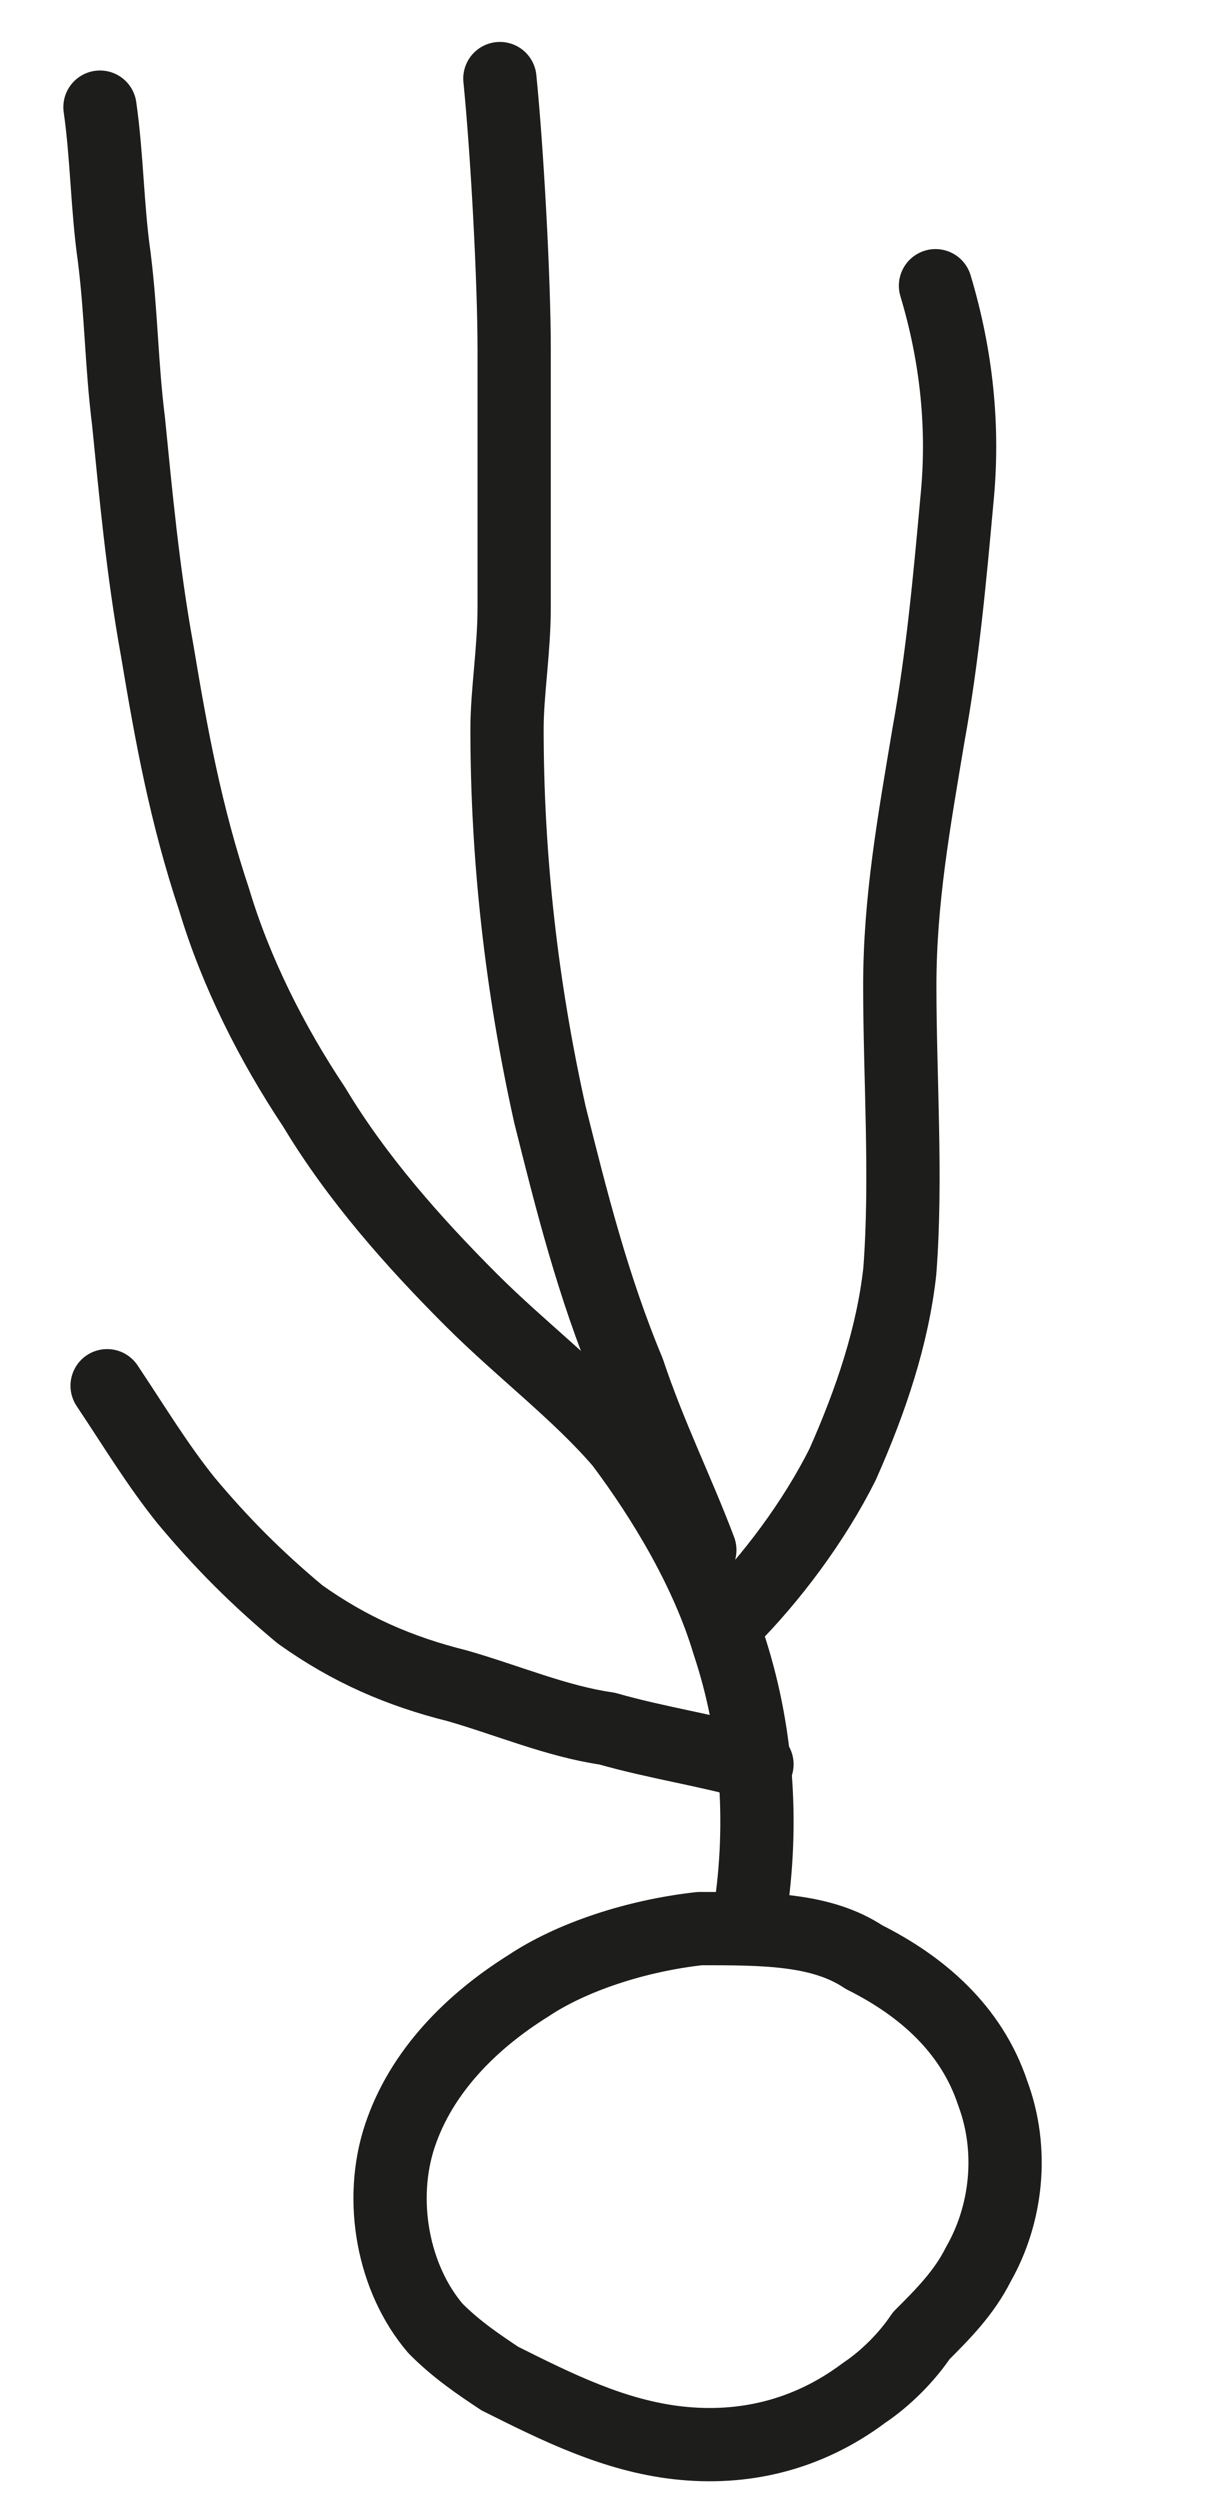 <?xml version="1.0" encoding="utf-8"?>
<!-- Generator: Adobe Illustrator 24.0.0, SVG Export Plug-In . SVG Version: 6.00 Build 0)  -->
<svg version="1.1" id="Layer_2" xmlns="http://www.w3.org/2000/svg" xmlns:xlink="http://www.w3.org/1999/xlink" x="0px" y="0px"
	 viewBox="0 0 17 35" style="enable-background:new 0 0 17 35;" xml:space="preserve">
<style type="text/css">
	.st0{fill:none;stroke:#1D1D1B;stroke-width:1.026;stroke-linecap:round;stroke-linejoin:round;stroke-miterlimit:10;}
</style>
<path class="st0" d="M7.4,27.8c-0.8,0.5-1.5,1.2-1.8,2.1c-0.3,0.9-0.1,2,0.5,2.7c0.3,0.3,0.6,0.5,0.9,0.7c0.8,0.4,1.6,0.8,2.5,0.9
	c0.9,0.1,1.8-0.1,2.6-0.7c0.3-0.2,0.6-0.5,0.8-0.8c0.3-0.3,0.6-0.6,0.8-1c0.4-0.7,0.5-1.6,0.2-2.4c-0.3-0.9-1-1.5-1.8-1.9
	C11.5,27,10.7,27,9.8,27C8.9,27.1,8,27.4,7.4,27.8z"/>
<path class="st0" d="M1.4,1.5c0.1,0.7,0.1,1.4,0.2,2.1c0.1,0.8,0.1,1.5,0.2,2.3C1.9,6.9,2,8,2.2,9.1c0.2,1.2,0.4,2.3,0.8,3.5
	c0.3,1,0.8,2,1.4,2.9c0.6,1,1.4,1.9,2.2,2.7c0.7,0.7,1.5,1.3,2.1,2C9.3,21,9.9,22,10.2,23c0.4,1.2,0.5,2.5,0.3,3.8"/>
<path class="st0" d="M7,1.1c0.1,1,0.2,2.8,0.2,3.8c0,1.2,0,2.4,0,3.6c0,0.6-0.1,1.2-0.1,1.7c0,1.8,0.2,3.6,0.6,5.4
	c0.3,1.2,0.6,2.4,1.1,3.6c0.3,0.9,0.7,1.7,1,2.5"/>
<path class="st0" d="M1.5,19.4c0.4,0.6,0.7,1.1,1.1,1.6c0.5,0.6,1,1.1,1.6,1.6c0.7,0.5,1.4,0.8,2.2,1c0.7,0.2,1.4,0.5,2.1,0.6
	c0.7,0.2,1.4,0.3,2.1,0.5"/>
<path class="st0" d="M13.1,4c0.3,1,0.4,2,0.3,3c-0.1,1.1-0.2,2.2-0.4,3.3c-0.2,1.2-0.4,2.3-0.4,3.5c0,1.3,0.1,2.7,0,4
	c-0.1,0.9-0.4,1.8-0.8,2.7c-0.4,0.8-1,1.6-1.6,2.2"/>
</svg>
